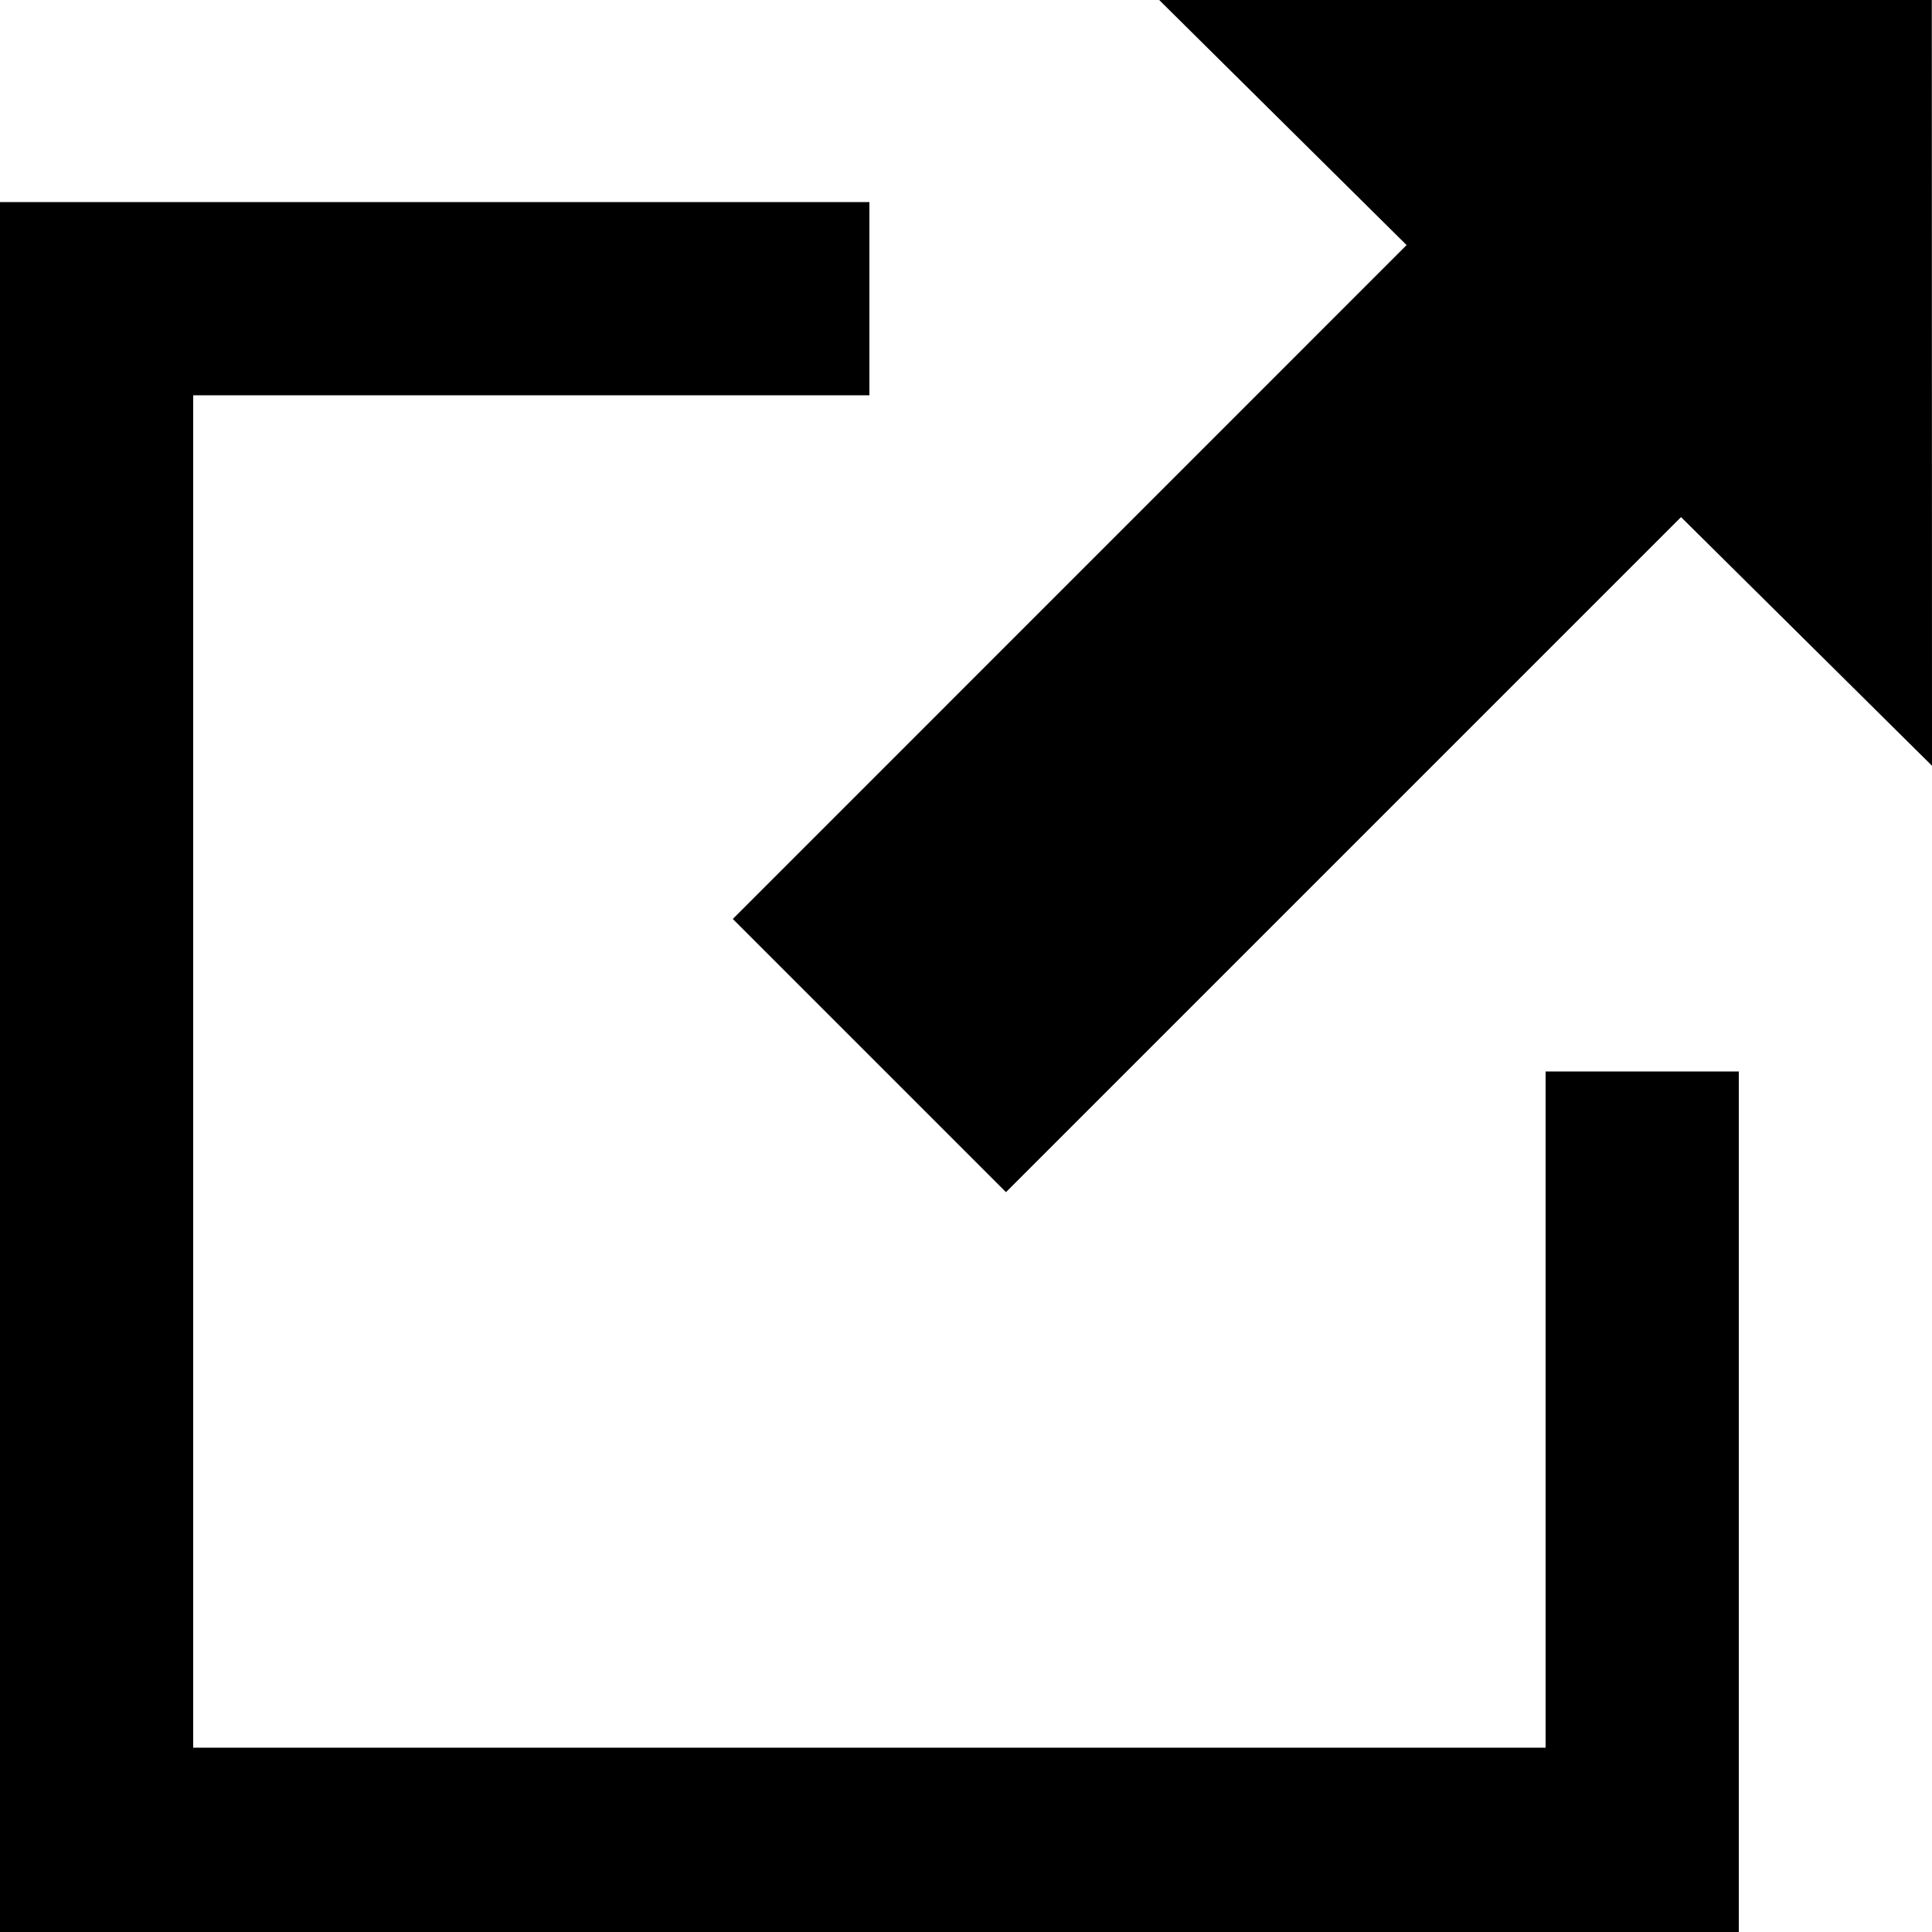 <svg xmlns="http://www.w3.org/2000/svg" viewBox="0 0 20 20">
    <path d="m12 0 2.561 2.537-6.975 6.976 2.828 2.828 6.988-6.988L20 7.927 19.998 0H12z" />
    <path d="M9 4.092v-2H0v18h18v-9h-2v7H2v-14h7z" />
</svg>